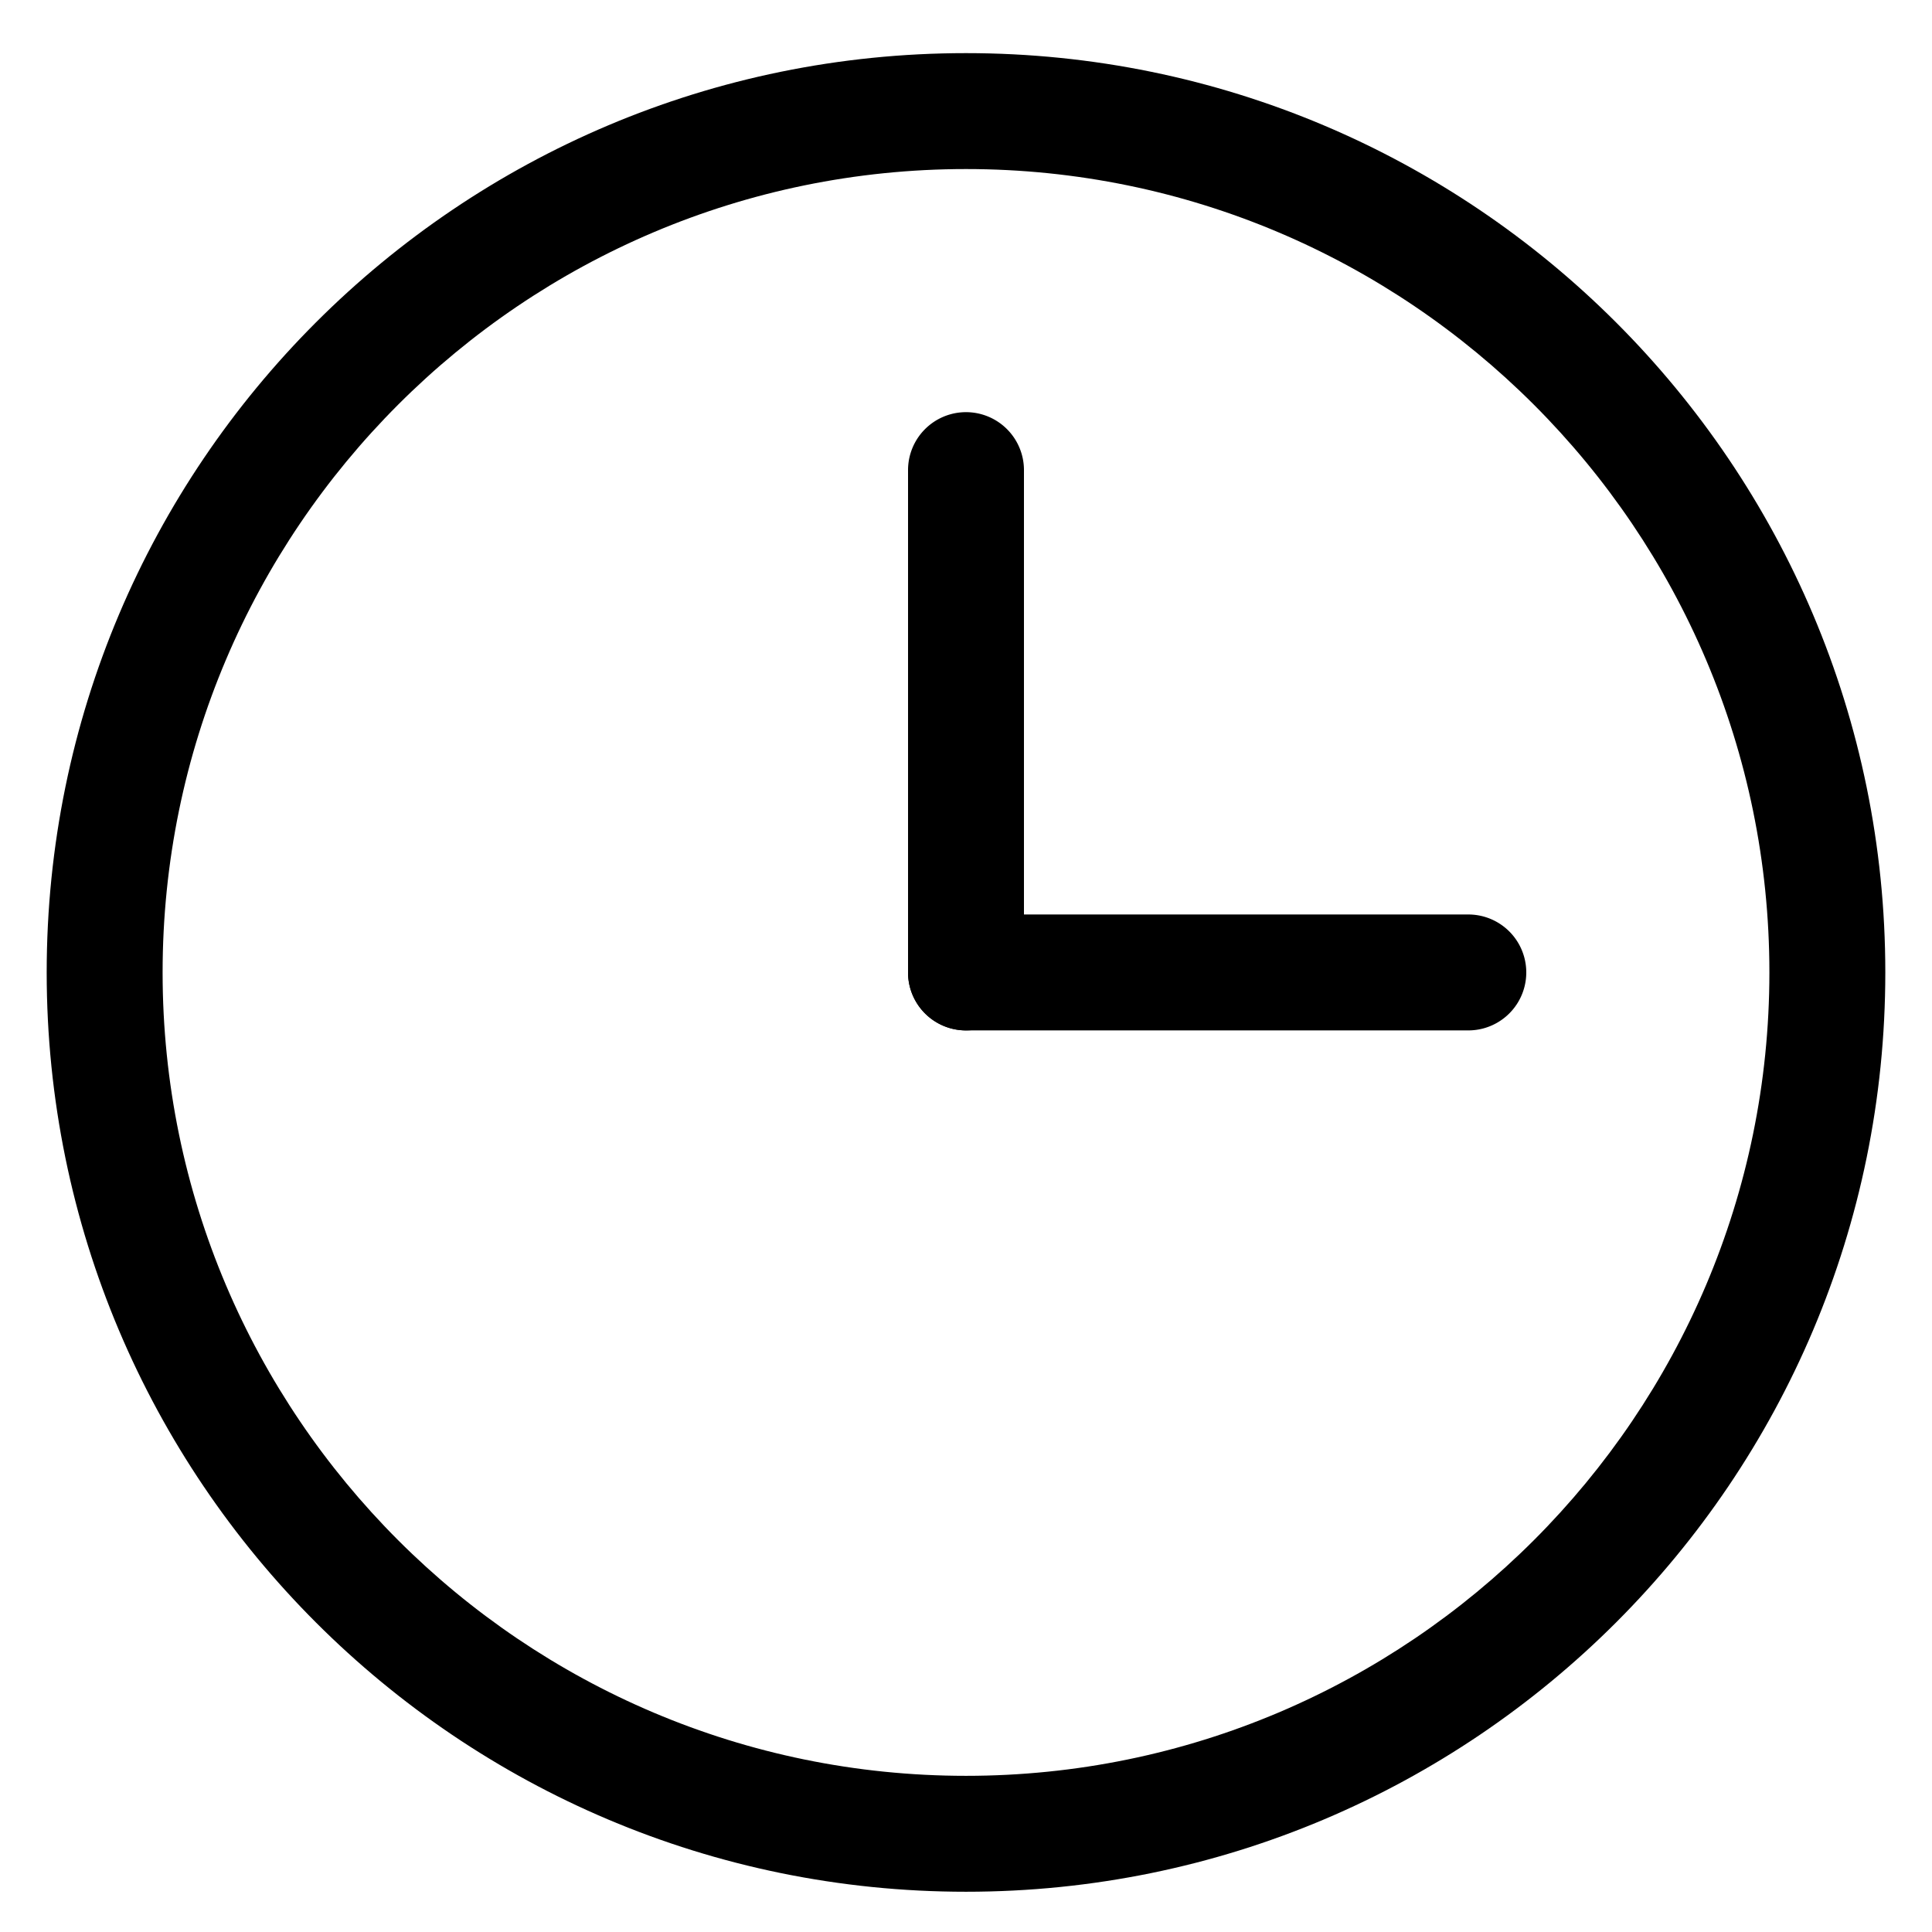 <?xml version="1.0" standalone="no"?><!DOCTYPE svg PUBLIC "-//W3C//DTD SVG 1.1//EN" "http://www.w3.org/Graphics/SVG/1.1/DTD/svg11.dtd"><svg t="1608282551411" class="icon" viewBox="0 0 1024 1024" version="1.1" xmlns="http://www.w3.org/2000/svg" p-id="2320" xmlns:xlink="http://www.w3.org/1999/xlink" width="200" height="200"><defs><style type="text/css"></style></defs><path d="M778.24 484.695h-266.24a30.72 30.72 0 1 0 0 61.44h266.24a30.72 30.72 0 1 0 0-61.44z" p-id="2321"></path><path d="M512 218.455a30.72 30.72 0 0 0-30.72 30.72v266.24a30.72 30.72 0 1 0 61.44 0v-266.24a30.72 30.72 0 0 0-30.72-30.72z" p-id="2322"></path><path d="M512 89.6c234.793 0 425.815 191.017 425.815 425.815S746.793 941.225 512 941.225s-425.815-191.017-425.815-425.815S277.207 89.6 512 89.6m0-61.44c-269.102 0-487.255 218.153-487.255 487.255S242.898 1002.665 512 1002.665s487.255-218.153 487.255-487.255S781.102 28.16 512 28.16z" p-id="2323"></path></svg>